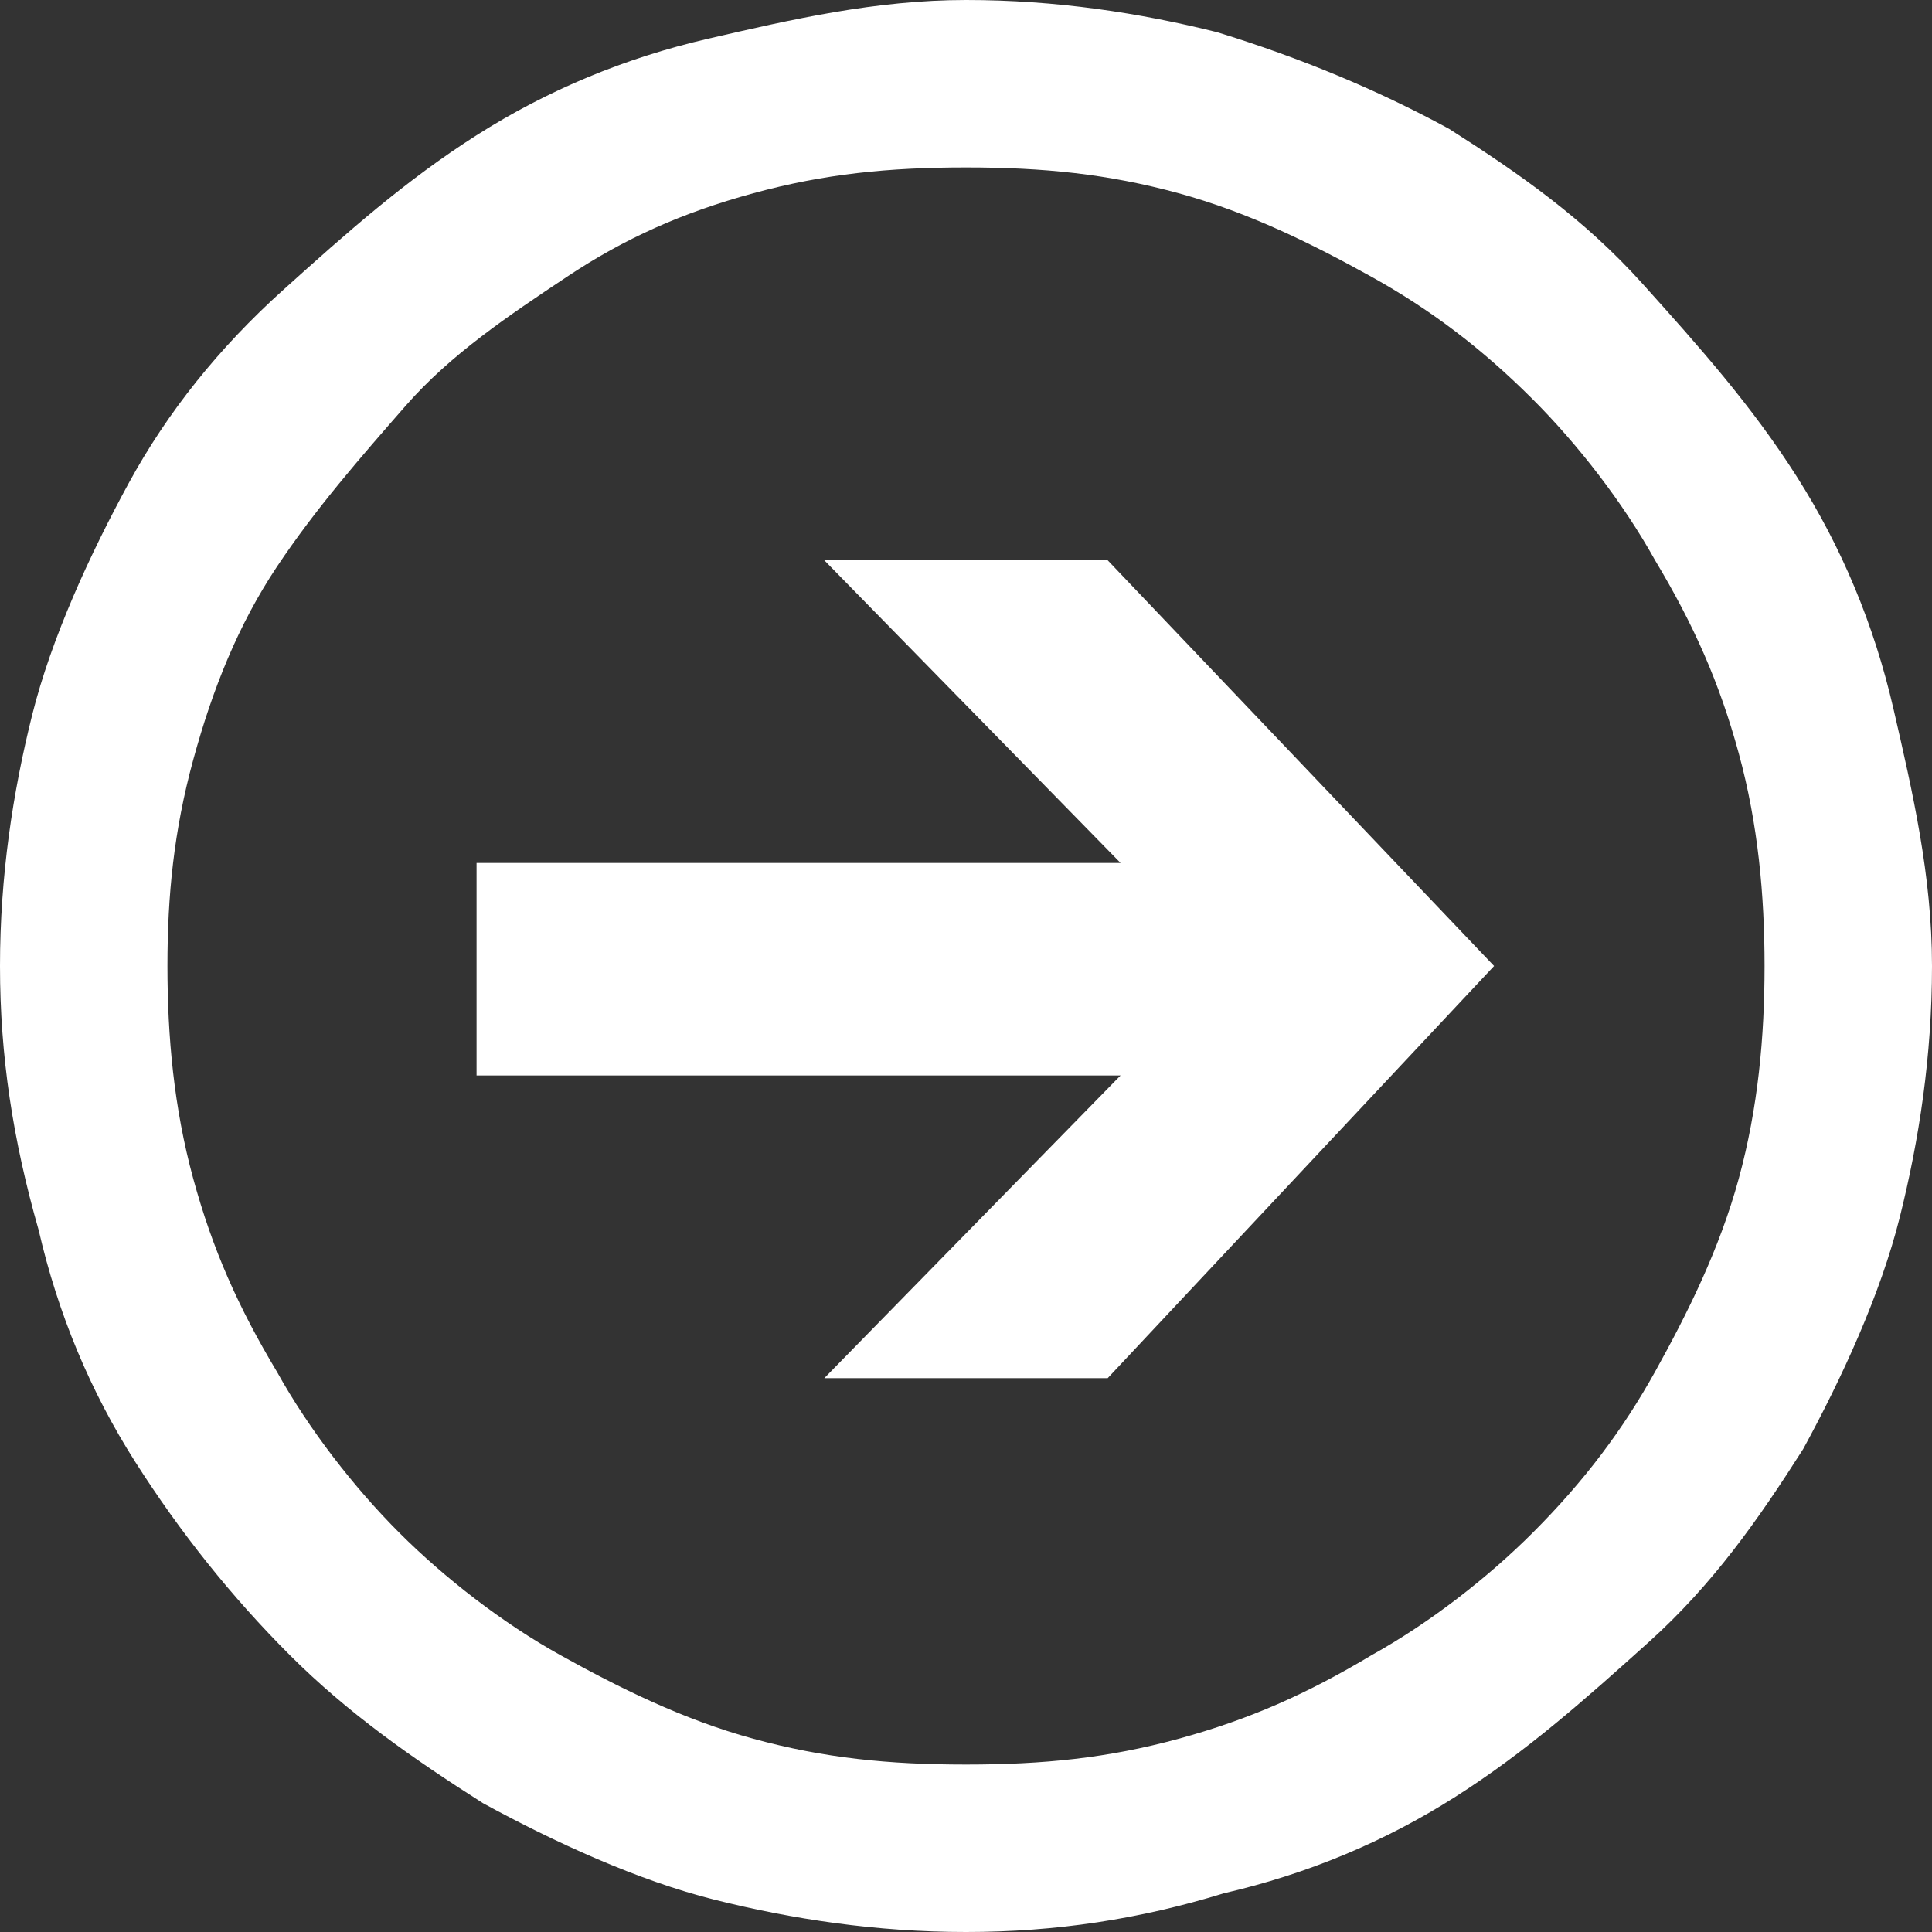 <?xml version="1.0" encoding="utf-8"?>
<!-- Generator: Adobe Illustrator 18.1.1, SVG Export Plug-In . SVG Version: 6.00 Build 0)  -->
<svg version="1.1" xmlns="http://www.w3.org/2000/svg" xmlns:xlink="http://www.w3.org/1999/xlink" x="0px" y="0px"
	 viewBox="0 0 30 30" enable-background="new 0 0 30 30" xml:space="preserve">
<rect x="0" y="0" width="30" height="30" fill="#333333" stroke="none"/>
<symbol  id="Database" viewBox="-18.8 -11 37.6 22">
	<g>
		<defs>
			<polygon id="SVGID_1_" points="10,-11 -10,-11 -10,10 10,10 			"/>
		</defs>
		<clipPath id="SVGID_2_">
			<use xlink:href="#SVGID_1_"  overflow="visible"/>
		</clipPath>
		<g clip-path="url(#SVGID_2_)">
			<path fill="#474F5A" d="M0-11c-2.7,0-5.4,0.4-7.9,1.1c-2.4,0.7-4.6,1.7-6.5,3c-1.9,1.3-3.4,2.9-4.5,4.6l1.7,1
				c0.9-1.5,2.2-2.8,3.9-4c1.7-1.2,3.7-2.1,5.9-2.8c4.6-1.4,10-1.4,14.6,0c2.2,0.7,4.2,1.6,5.9,2.8c1.7,1.2,3,2.5,3.9,4l1.7-1
				c-1.1-1.7-2.6-3.3-4.5-4.6c-1.9-1.3-4.1-2.3-6.5-3C5.4-10.6,2.7-11,0-11z"/>
		</g>
		<g clip-path="url(#SVGID_2_)">
			<path fill="#474F5A" d="M0-5c-2.1,0-4.2,0.2-6.1,0.7c-1.9,0.5-3.6,1.2-5,2l1,1.7c1.3-0.8,2.8-1.4,4.5-1.8c3.5-0.9,7.6-0.9,11.2,0
				c1.7,0.4,3.2,1,4.5,1.8l1-1.7c-1.5-0.9-3.2-1.6-5-2C4.2-4.8,2.1-5,0-5z"/>
		</g>
	</g>
	<g>
		<path fill="#474F5A" d="M0,9c1.2,0,2.4-0.1,3.5-0.3c1-0.2,1.9-0.5,2.7-0.9C7,7.3,7.5,6.9,7.7,6.7C7.8,6.5,8,6.2,8,6
			S7.8,5.5,7.7,5.3C7.5,5.1,7,4.7,6.2,4.3C5.4,3.9,4.5,3.6,3.5,3.4C2.4,3.1,1.2,3,0,3s-2.4,0.1-3.5,0.3c-1,0.2-1.9,0.5-2.7,0.9
			C-7,4.7-7.5,5.1-7.7,5.3C-7.8,5.5-8,5.8-8,6s0.2,0.5,0.3,0.7C-7.5,6.9-7,7.3-6.2,7.7c0.8,0.4,1.7,0.7,2.7,0.9C-2.4,8.9-1.2,9,0,9
			 M0,11c-1.4,0-2.7-0.1-3.9-0.4c-1.2-0.3-2.3-0.6-3.2-1.1c-0.9-0.5-1.6-1-2.1-1.6C-9.7,7.3-10,6.7-10,6s0.3-1.3,0.8-1.9
			C-8.7,3.5-8,2.9-7.1,2.5c0.9-0.5,2-0.8,3.2-1.1C-2.7,1.1-1.4,1,0,1s2.7,0.1,3.9,0.4C5.1,1.6,6.2,2,7.1,2.5c0.9,0.5,1.6,1,2.1,1.6
			C9.7,4.7,10,5.3,10,6S9.7,7.3,9.2,7.9C8.7,8.5,8,9.1,7.1,9.5c-0.9,0.5-2,0.8-3.2,1.1C2.7,10.9,1.4,11,0,11L0,11z"/>
	</g>
</symbol>
<symbol  id="Experiments" viewBox="0 -19.4 32 19.4">
	<path fill="#FFFFFF" d="M14.4-1.4L13,0l-1.4-1.4H6l-6-18h32l-6,18H14.4z M10.6-9.4H5.4l0.7,2h2.3L13-2.8l3.6-3.6l-3.1-3.1L12-8
		L10.6-9.4z M8.6-11.4l-2-2H4.1l0.7,2H8.6z M19-6.8l4.6-4.6h3.6l0.7-2H17.4l-2.5,2.5L19-6.8z M24.4-9.4l-2,2h3.5l0.7-2H24.4z
		 M24.6-3.4l0.7-2h-4.8L19-4l-1-1l-1.6,1.6H24.6z M9.6-3.4l-2-2H6.8l0.7,2H9.6z M2.8-17.4l0.7,2h4l4.6,4.6l4.6-4.6h12l0.7-2H2.8z"/>
</symbol>
<symbol  id="New_Symbol" viewBox="-10 -7.5 20 15">
	<g>
		<g>
			<g>
				<path fill="#474F5A" d="M10-7.5v0.6v0.6v10V5v1.3v0.6v0.6h-20V6.9V6.3V5V3.8v-10v-0.6v-0.6H10z M-8.7,6.3H8.8V5H-8.7V6.3z
					 M-8.7,3.8H8.8v-10H-8.7V3.8z"/>
			</g>
		</g>
	</g>
	<g>
		<g>
			<polygon fill="#474F5A" points="-2.3,-6.2 -3.5,-6.2 -3.5,3.8 -2.3,3.8 			"/>
		</g>
	</g>
	<g>
		<g>
			<polygon fill="#474F5A" points="4.1,-6.2 2.8,-6.2 2.8,3.8 4.1,3.8 			"/>
		</g>
	</g>
</symbol>
<symbol  id="New_Symbol_1" viewBox="-10 -7.5 20 15">
	<g>
		<g>
			<path fill="#474F5A" d="M10-7.5v0.6v0.6v10V5v1.3v0.6v0.6h-20V6.9V6.3V5V3.8v-10v-0.6v-0.6H10z M-8.7,6.3H8.8V5H-8.7V6.3z
				 M-8.7,3.8H8.8v-10H-8.7V3.8z"/>
		</g>
	</g>
	<g>
		<polygon fill="#474F5A" points="0.9,-6.2 -0.4,-6.2 -0.4,3.8 0.9,3.8 		"/>
	</g>
</symbol>
<symbol  id="New_Symbol_2" viewBox="-8.7 -7.5 17.5 15">
	<path fill="#474F5A" d="M8.8,6.3H0.3L-1,7.5h-7.8v-15H8.8V6.3z M7.5-6.2h-15V6.3h6L-0.3,5h7.8V-6.2z"/>
</symbol>
<symbol  id="datasets" viewBox="0 -30.7 26 30.7">
	<g>
		<path fill="#FFFFFF" d="M13-30.7c-1.3,0-13,0.1-13,3.7v23.9h1.6l0.3-0.4C2.3-4.2,6.1-5.5,13-5.5s10.7,1.3,11.2,1.9l0.3,0.4H26V-27
			C26-30.6,14.3-30.7,13-30.7z M1.9-26.9c0.5-0.7,4.6-1.9,11.1-1.9s10.6,1.2,11.1,1.9v21.2C21.6-6.9,16.9-7.3,13-7.3
			S4.4-6.9,1.9-5.7V-26.9z"/>
	</g>
	<g>
		<path fill="#FFFFFF" d="M25.7-4.5l-1.6,1c0,0,0-0.1,0-0.1c0-0.1,0-0.1,0-0.1C23.8-3.1,19.7-1.9,13-1.9S2.2-3.1,1.8-3.8
			c0,0,0,0.1,0,0.1c0,0.1,0,0.1,0,0.1l-1.6-1C0.1-4.2,0-4,0-3.7C0-0.1,11.7,0,13,0s13-0.1,13-3.7C26-4,25.9-4.2,25.7-4.5z"/>
	</g>
</symbol>
<symbol  id="ipython" viewBox="0 -24 28 24">
	<path fill="#FFFFFF" d="M28-2v1v1H0v-1v-1v-20v-1v-1h26h1h1V-2z M26-2v-4H2v4H26z M2-22v14h24v-14H2z"/>
	<path fill="#FFFFFF" d="M23-5c0.6,0,1,0.4,1,1c0,0.6-0.4,1-1,1c-0.6,0-1-0.4-1-1C22-4.6,22.4-5,23-5z"/>
	<path fill="#FFFFFF" d="M20-5c0.6,0,1,0.4,1,1c0,0.6-0.4,1-1,1c-0.6,0-1-0.4-1-1C19-4.6,19.4-5,20-5z"/>
	<path fill="#FFFFFF" d="M17-5c0.6,0,1,0.4,1,1c0,0.6-0.4,1-1,1c-0.6,0-1-0.4-1-1C16-4.6,16.4-5,17-5z"/>
</symbol>
<symbol  id="train-model" viewBox="0 -26 26 26">
	<g>
		<path fill="#FFFFFF" d="M12,0H0v-12v-2v-12h14v12h12V0H14H12z M2-2h10v-10H2V-2z M12-24H2v10h10V-24z M24-2v-10H14v10H24z"/>
	</g>
</symbol>
<symbol  id="webservice" viewBox="0 -28 28 28">
	<g>
		<path fill="#FFFFFF" d="M14-28c7.7,0,14,6.3,14,14S21.7,0,14,0S0-6.3,0-14S6.3-28,14-28z M3.1-19h4.3c0.5-2.5,1.3-4.7,2.3-6.2
			C6.8-24.1,4.4-21.9,3.1-19z M2-14c0,1,0.1,2,0.4,3h4.8C7.1-12,7-13,7-14s0.1-2,0.2-3H2.4C2.1-16,2-15,2-14z M14-2
			c1.8,0,3.7-2.7,4.5-7h-9C10.3-4.7,12.2-2,14-2z M18.8-11c0.1-0.9,0.2-1.9,0.2-3s-0.1-2.1-0.2-3H9.2C9.1-16.1,9-15.1,9-14
			s0.1,2.1,0.2,3H18.8z M14-26c-1.8,0-3.7,2.7-4.5,7h9C17.7-23.3,15.8-26,14-26z M18.2-25.2c1,1.6,1.9,3.7,2.3,6.2h4.3
			C23.6-21.9,21.2-24.1,18.2-25.2z M25.6-17h-4.8c0.1,1,0.2,2,0.2,3s-0.1,2-0.2,3h4.8c0.2-1,0.4-2,0.4-3S25.9-16,25.6-17z M24.9-9
			h-4.3c-0.5,2.5-1.3,4.7-2.3,6.2C21.2-3.9,23.6-6.1,24.9-9z M9.8-2.8C8.7-4.3,7.9-6.5,7.5-9H3.1C4.4-6.1,6.8-3.9,9.8-2.8z"/>
	</g>
</symbol>
<g id="Canvas_BG">
</g>
<g id="left-nav">
	<g id="Project-Action">
	</g>
	<g id="Project-Nav_1_">
	</g>
</g>
<g id="contents">
	<g id="Project-Nav">
	</g>
</g>
<g id="Layer_8">
	<path fill="#FFFFFF" d="M30,15c0,1.4-0.2,2.7-0.5,3.9s-0.9,2.5-1.5,3.6c-0.7,1.1-1.4,2.1-2.4,3s-1.9,1.7-3,2.4
		c-1.1,0.7-2.3,1.2-3.6,1.5C17.7,29.8,16.4,30,15,30s-2.7-0.2-3.9-0.5s-2.5-0.9-3.6-1.5c-1.1-0.7-2.1-1.4-3-2.3s-1.7-1.9-2.4-3
		c-0.7-1.1-1.2-2.3-1.5-3.6C0.2,17.7,0,16.4,0,15c0-1.4,0.2-2.7,0.5-3.9s0.9-2.5,1.5-3.6s1.4-2.1,2.4-3s1.9-1.7,3-2.4
		s2.3-1.2,3.6-1.5S13.6,0,15,0s2.7,0.2,3.9,0.5c1.3,0.4,2.5,0.9,3.6,1.5c1.1,0.7,2.1,1.4,3,2.4s1.7,1.9,2.4,3s1.2,2.3,1.5,3.6
		S30,13.6,30,15z M27.4,15c0-1.1-0.1-2.2-0.4-3.3s-0.7-2-1.3-3c-0.5-0.9-1.2-1.8-1.9-2.5c-0.8-0.8-1.6-1.4-2.5-1.9
		c-0.9-0.5-1.9-1-3-1.3S16.2,2.6,15,2.6S12.8,2.7,11.7,3s-2,0.7-2.9,1.3S7,5.5,6.3,6.3s-1.4,1.6-2,2.5s-1,1.9-1.3,3S2.6,13.9,2.6,15
		s0.1,2.2,0.4,3.3c0.3,1.1,0.7,2,1.3,3c0.5,0.9,1.2,1.8,1.9,2.5s1.6,1.4,2.5,1.9c0.9,0.5,1.9,1,3,1.3c1.1,0.3,2.1,0.4,3.3,0.4
		s2.2-0.1,3.3-0.4c1.1-0.3,2-0.7,3-1.3c0.9-0.5,1.8-1.2,2.5-1.9c0.8-0.8,1.4-1.6,1.9-2.5c0.5-0.9,1-1.9,1.3-3
		C27.3,17.2,27.4,16.1,27.4,15z M23.2,15L23.2,15l-6,6.4h-4.4l4.6-4.7h-10v-3.3h10l-4.6-4.7h4.4L23.2,15z"/>
</g>
<g id="global-topnav">
</g>
</svg>
